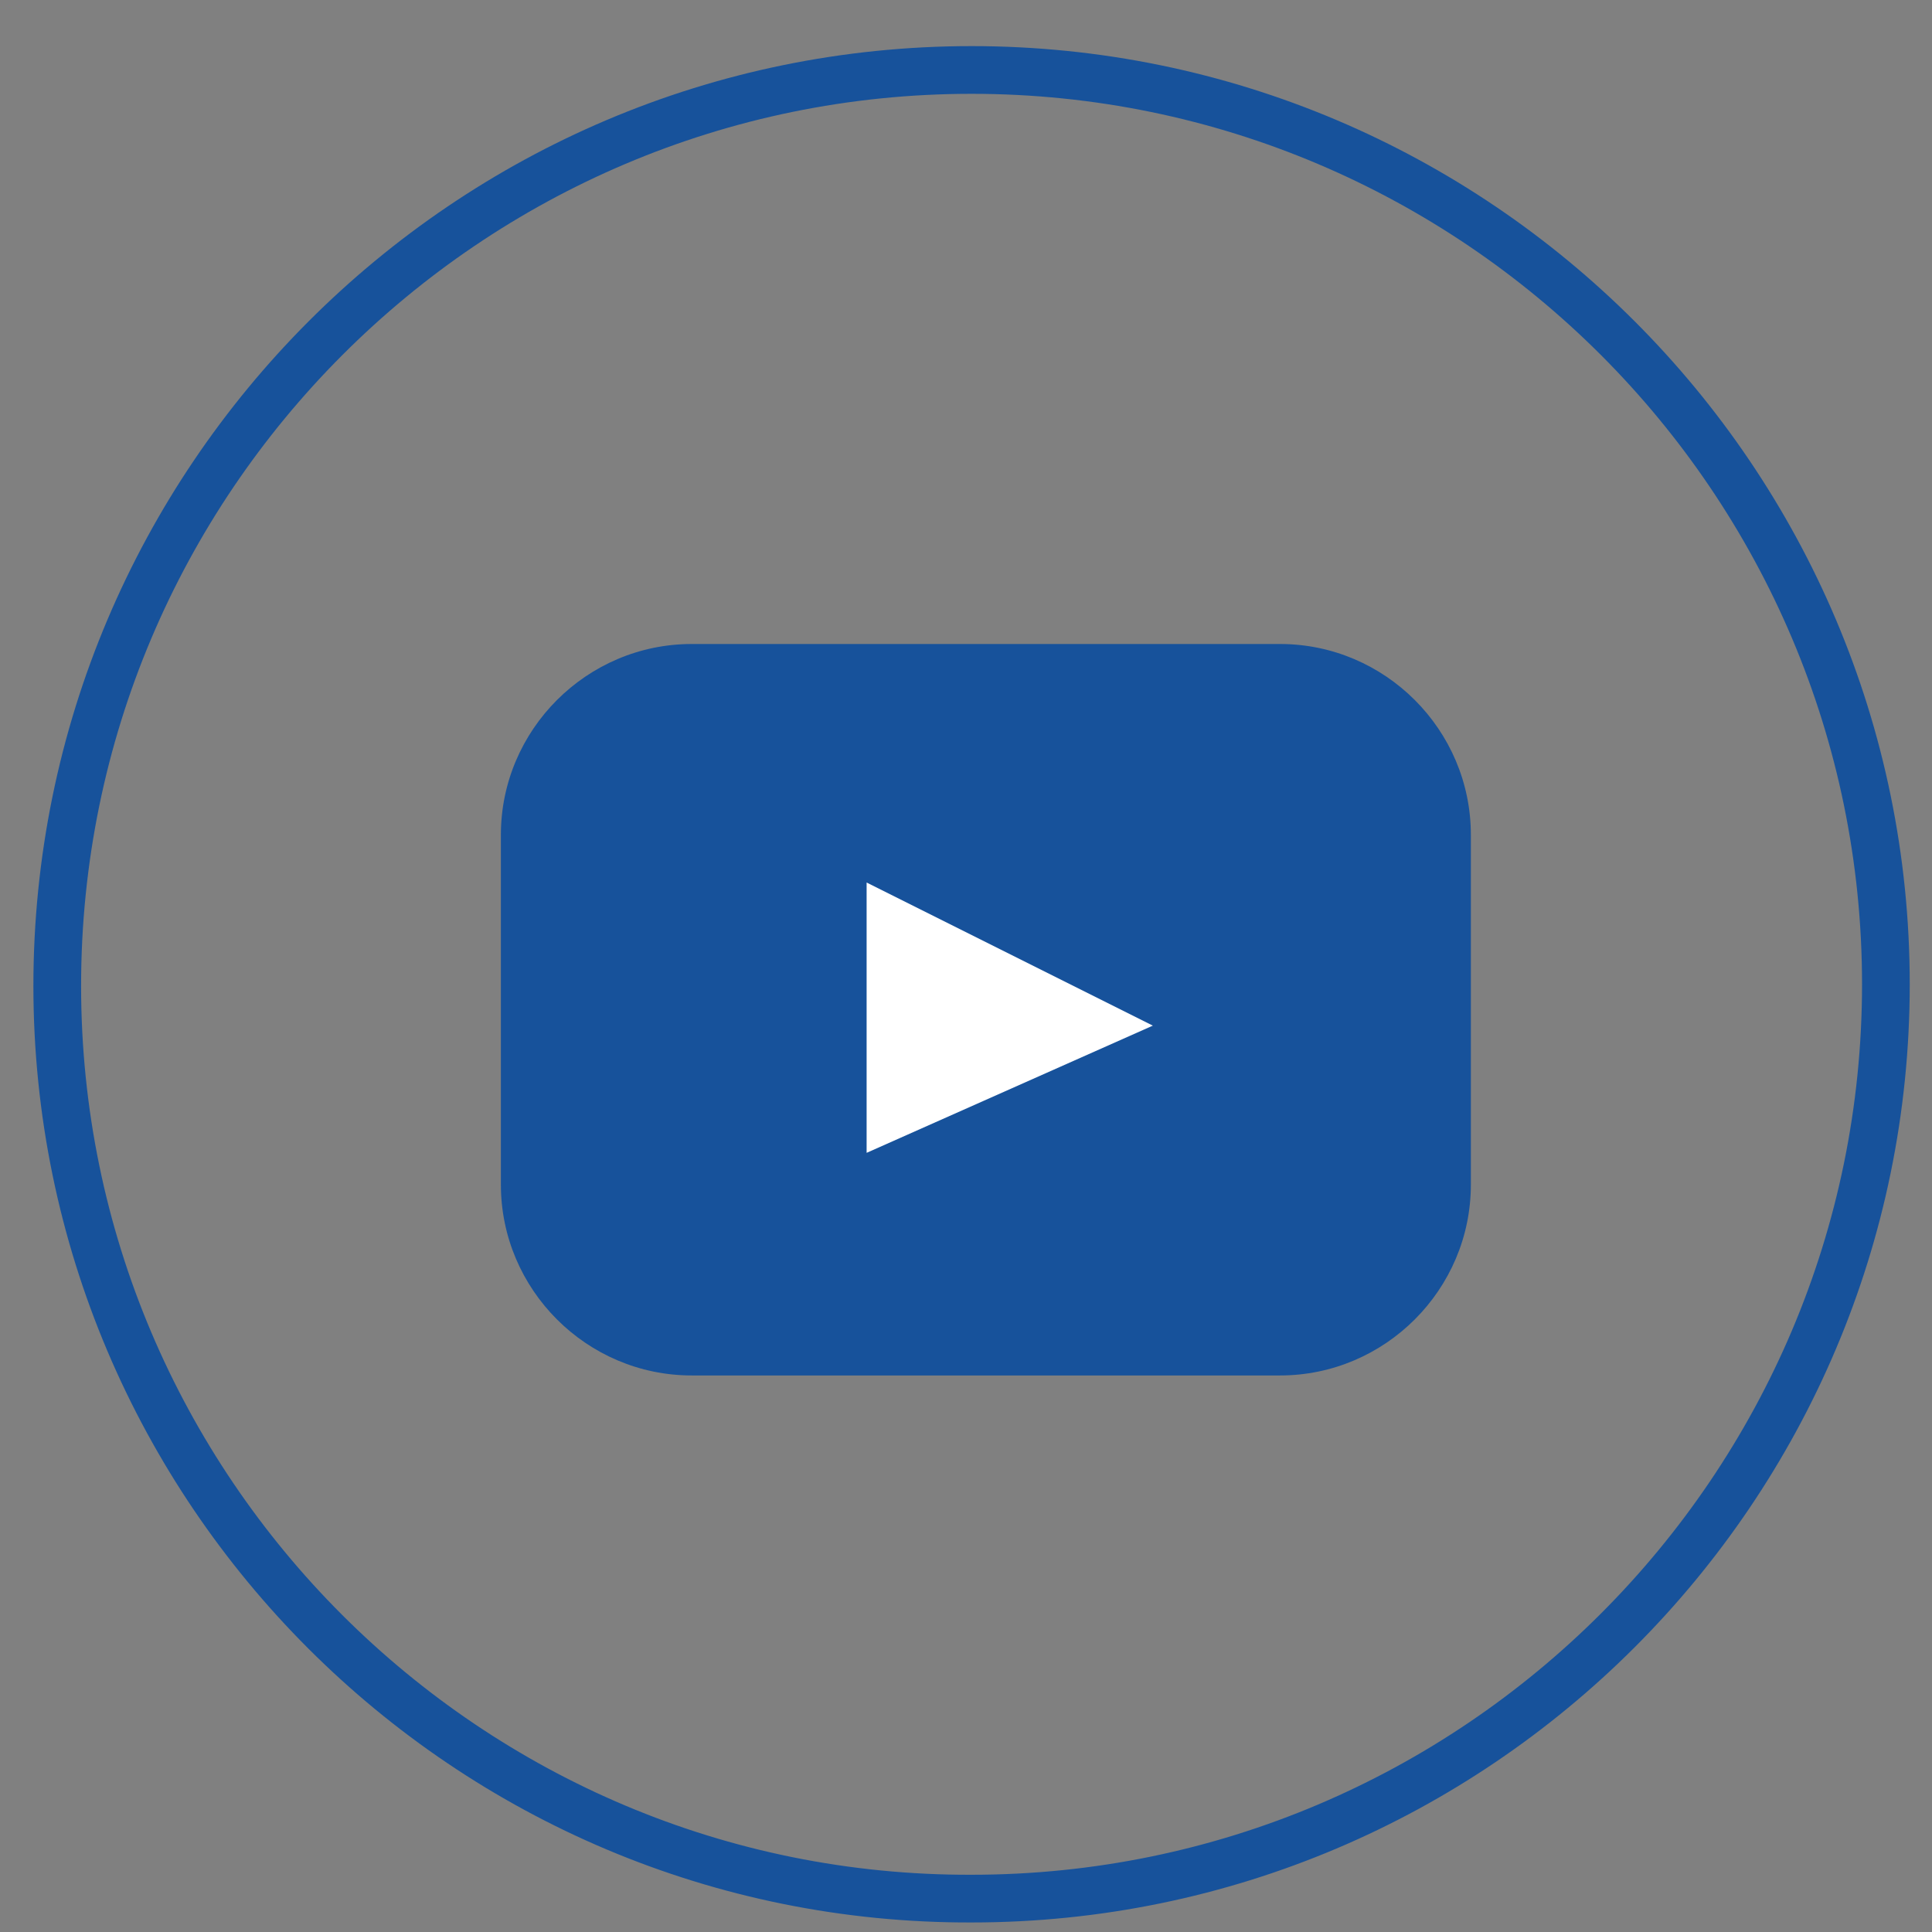 <?xml version="1.0" encoding="utf-8"?>
<!-- Generator: Adobe Illustrator 22.0.0, SVG Export Plug-In . SVG Version: 6.00 Build 0)  -->
<svg version="1.1" id="Capa_1" xmlns="http://www.w3.org/2000/svg" xmlns:xlink="http://www.w3.org/1999/xlink" x="0px" y="0px"
	 viewBox="0 0 121.5 121.5" style="enable-background:new 0 0 121.5 121.5;" xml:space="preserve">
<rect x="0" y="0" width="121.5" height="121.5" fill="#808080" stroke="none"/>
<style type="text/css">
	.st0{fill:#17529B;}
	.st1{fill:#FFFFFF;}
	.st2{fill:none;stroke:#17529B;stroke-width:3;stroke-miterlimit:10;}
	.st3{opacity:0.5;}
	.st4{fill:#0B195D;stroke:#FFFFFF;stroke-miterlimit:10;}
	.st5{fill:#17529B;stroke:#FFFFFF;stroke-miterlimit:10;}
	.st6{fill:none;stroke:#FFFFFF;stroke-miterlimit:10;}
	.st7{clip-path:url(#SVGID_4_);fill-rule:evenodd;clip-rule:evenodd;fill:#195388;}
	.st8{clip-path:url(#SVGID_4_);fill-rule:evenodd;clip-rule:evenodd;fill:#FFFFFF;}
	.st9{clip-path:url(#SVGID_4_);fill-rule:evenodd;clip-rule:evenodd;fill:#88847E;}
	.st10{fill:#0071C0;}
</style>
<g>
	<path class="st2" d="M61.1,4.4c31.7,0,57.5,25.8,57.5,57.5c0,31.7-25.8,57.5-57.5,57.5C29.4,119.5,3.6,93.7,3.6,62
		C3.6,30.2,29.4,4.4,61.1,4.4z"/>
</g>
<path class="st0" d="M80.5,86.5h-37c-6.6,0-12-5.4-12-12v-22c0-6.6,5.4-12,12-12h37c6.6,0,12,5.4,12,12v22
	C92.5,81.1,87.1,86.5,80.5,86.5z"/>
<polygon class="st1" points="54.5,55.5 54.5,72.5 72.5,64.5 "/>
</svg>

